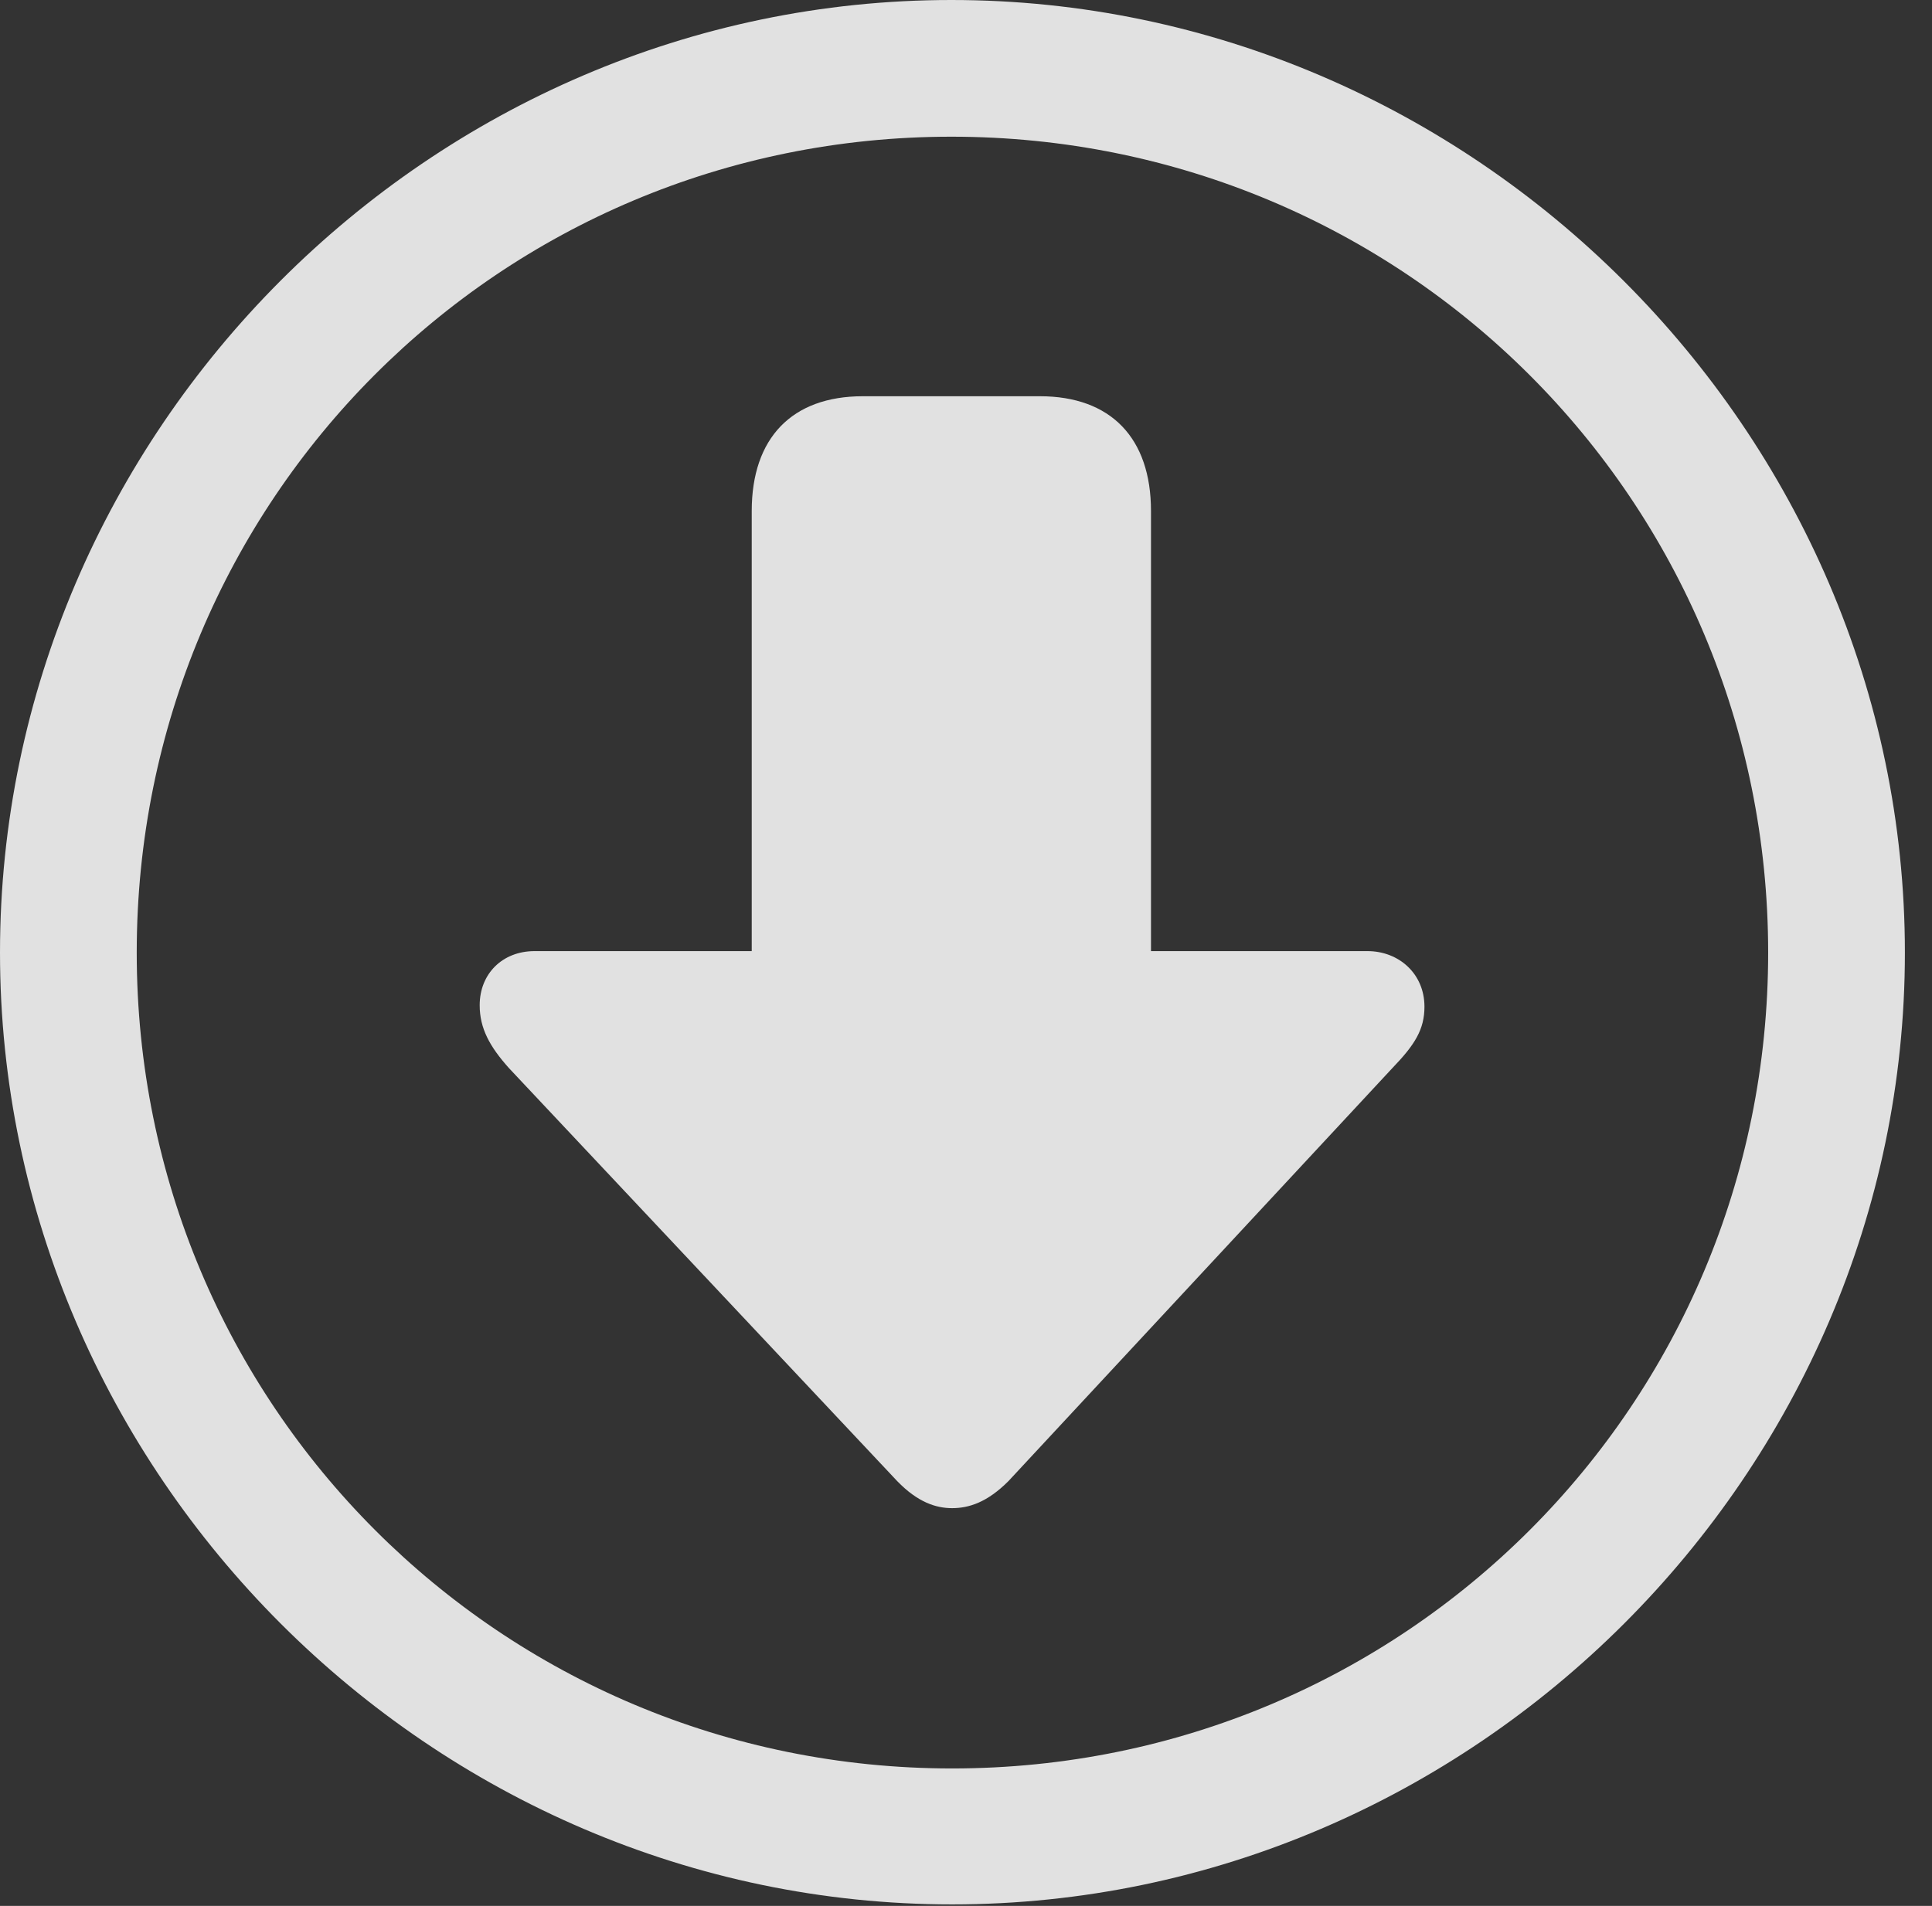 <?xml version="1.0" encoding="UTF-8"?>
<!--Generator: Apple Native CoreSVG 232.5-->
<!DOCTYPE svg
PUBLIC "-//W3C//DTD SVG 1.1//EN"
       "http://www.w3.org/Graphics/SVG/1.1/DTD/svg11.dtd">
<svg version="1.1" xmlns="http://www.w3.org/2000/svg" xmlns:xlink="http://www.w3.org/1999/xlink" width="25.801" height="25.459">
 <rect width="100%" height="100%" fill="#333333" stroke="none"/>
 <g>
  <rect height="25.459" opacity="0" width="25.801" x="0" y="0"/>
  <path d="M12.715 25.439C19.678 25.439 25.439 19.678 25.439 12.725C25.439 5.762 19.668 0 12.705 0C5.752 0 0 5.762 0 12.725C0 19.678 5.762 25.439 12.715 25.439ZM12.715 23.623C6.68 23.623 1.826 18.76 1.826 12.725C1.826 6.68 6.67 1.826 12.705 1.826C18.75 1.826 23.613 6.68 23.613 12.725C23.613 18.76 18.76 23.623 12.715 23.623Z" fill="#ffffff" fill-opacity="0.85"/>
  <path d="M12.715 20.146C12.94 20.146 13.184 20.068 13.467 19.785L18.594 14.268C18.896 13.955 19.023 13.75 19.023 13.447C19.023 13.008 18.682 12.705 18.262 12.705L15.371 12.705L15.371 6.826C15.371 5.85 14.834 5.293 13.887 5.293L11.523 5.293C10.576 5.293 10.039 5.85 10.039 6.826L10.039 12.705L7.139 12.705C6.709 12.705 6.406 13.008 6.406 13.428C6.406 13.74 6.543 13.984 6.797 14.268L11.982 19.785C12.256 20.068 12.5 20.146 12.715 20.146Z" fill="#ffffff" fill-opacity="0.85"/>
 </g>
</svg>
